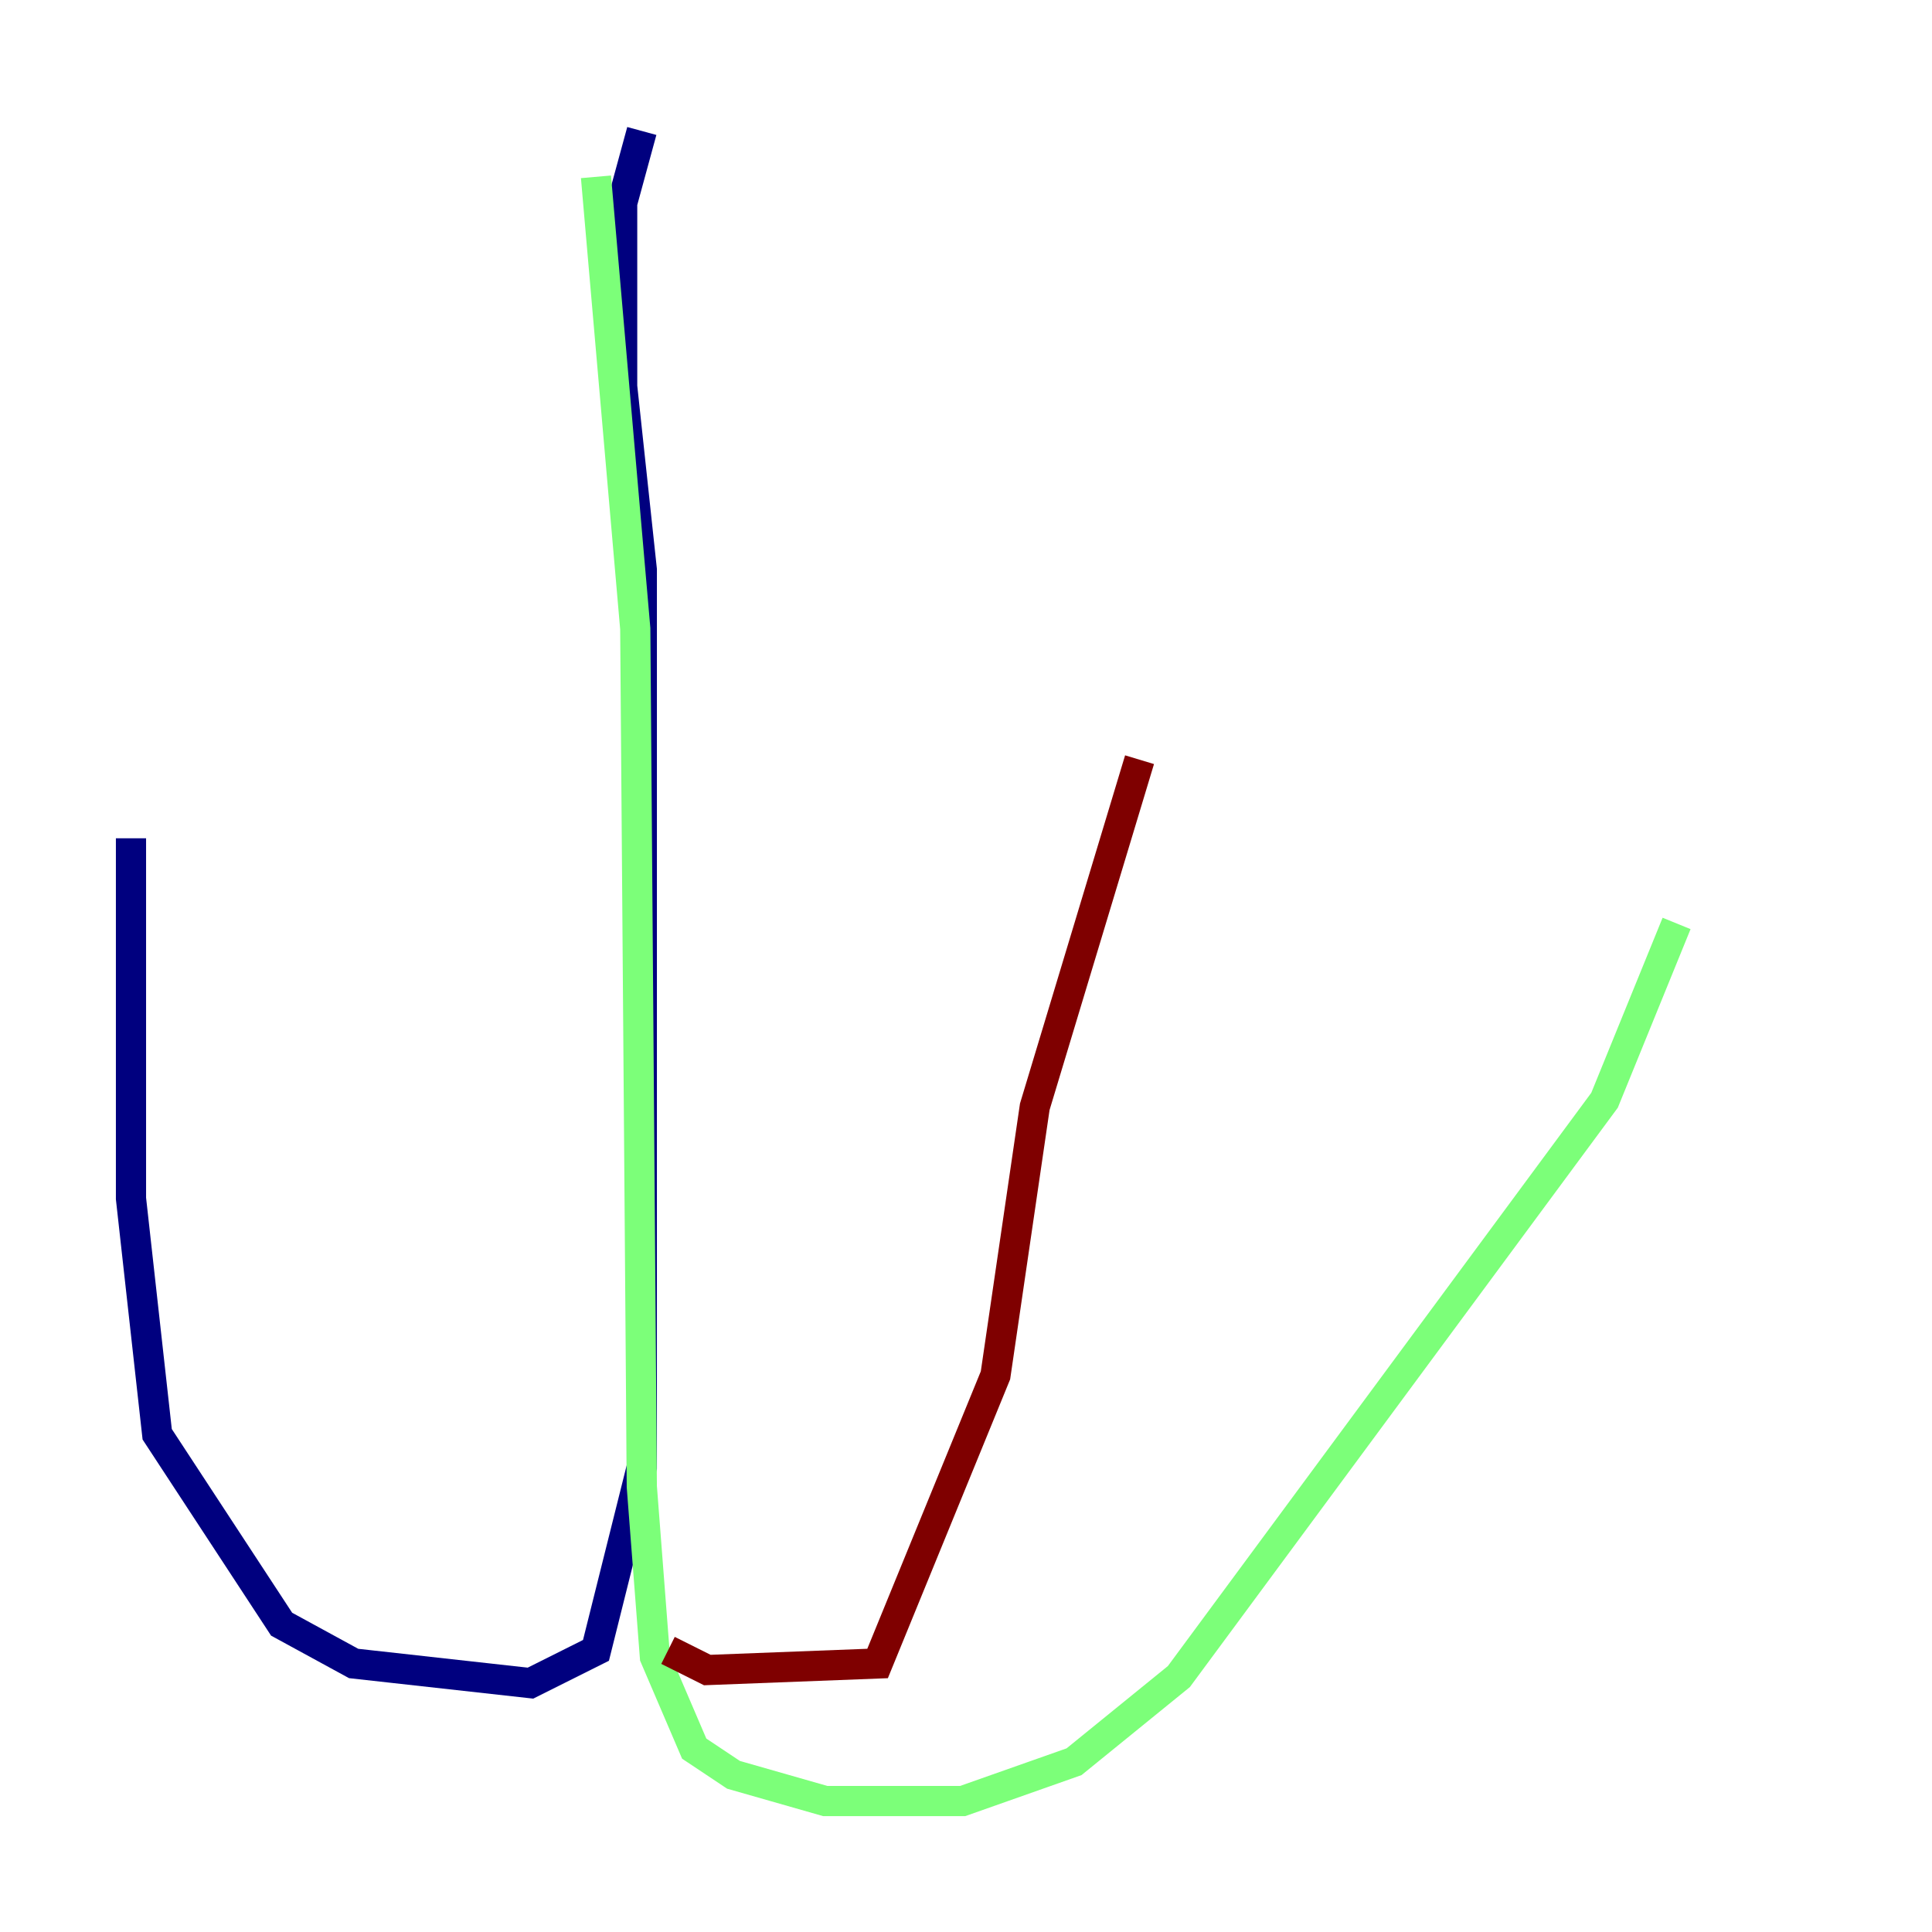 <?xml version="1.0" encoding="utf-8" ?>
<svg baseProfile="tiny" height="128" version="1.2" viewBox="0,0,128,128" width="128" xmlns="http://www.w3.org/2000/svg" xmlns:ev="http://www.w3.org/2001/xml-events" xmlns:xlink="http://www.w3.org/1999/xlink"><defs /><polyline fill="none" points="42.522,8.678 41.22,13.451 41.22,25.6 42.522,37.749 42.522,97.193 39.485,109.342 35.146,111.512 23.43,110.21 18.658,107.607 10.414,95.024 8.678,79.403 8.678,55.539" stroke="#00007f" stroke-width="2" /><polyline fill="none" points="39.485,11.715 42.088,41.654 42.522,98.495 43.39,109.776 45.993,115.851 48.597,117.586 54.671,119.322 63.783,119.322 71.159,116.719 78.102,111.078 106.305,72.895 111.078,61.18" stroke="#7cff79" stroke-width="2" /><polyline fill="none" points="44.258,109.342 46.861,110.644 58.142,110.21 65.953,91.119 68.556,73.329 75.498,50.332" stroke="#7f0000" stroke-width="2" /></svg>